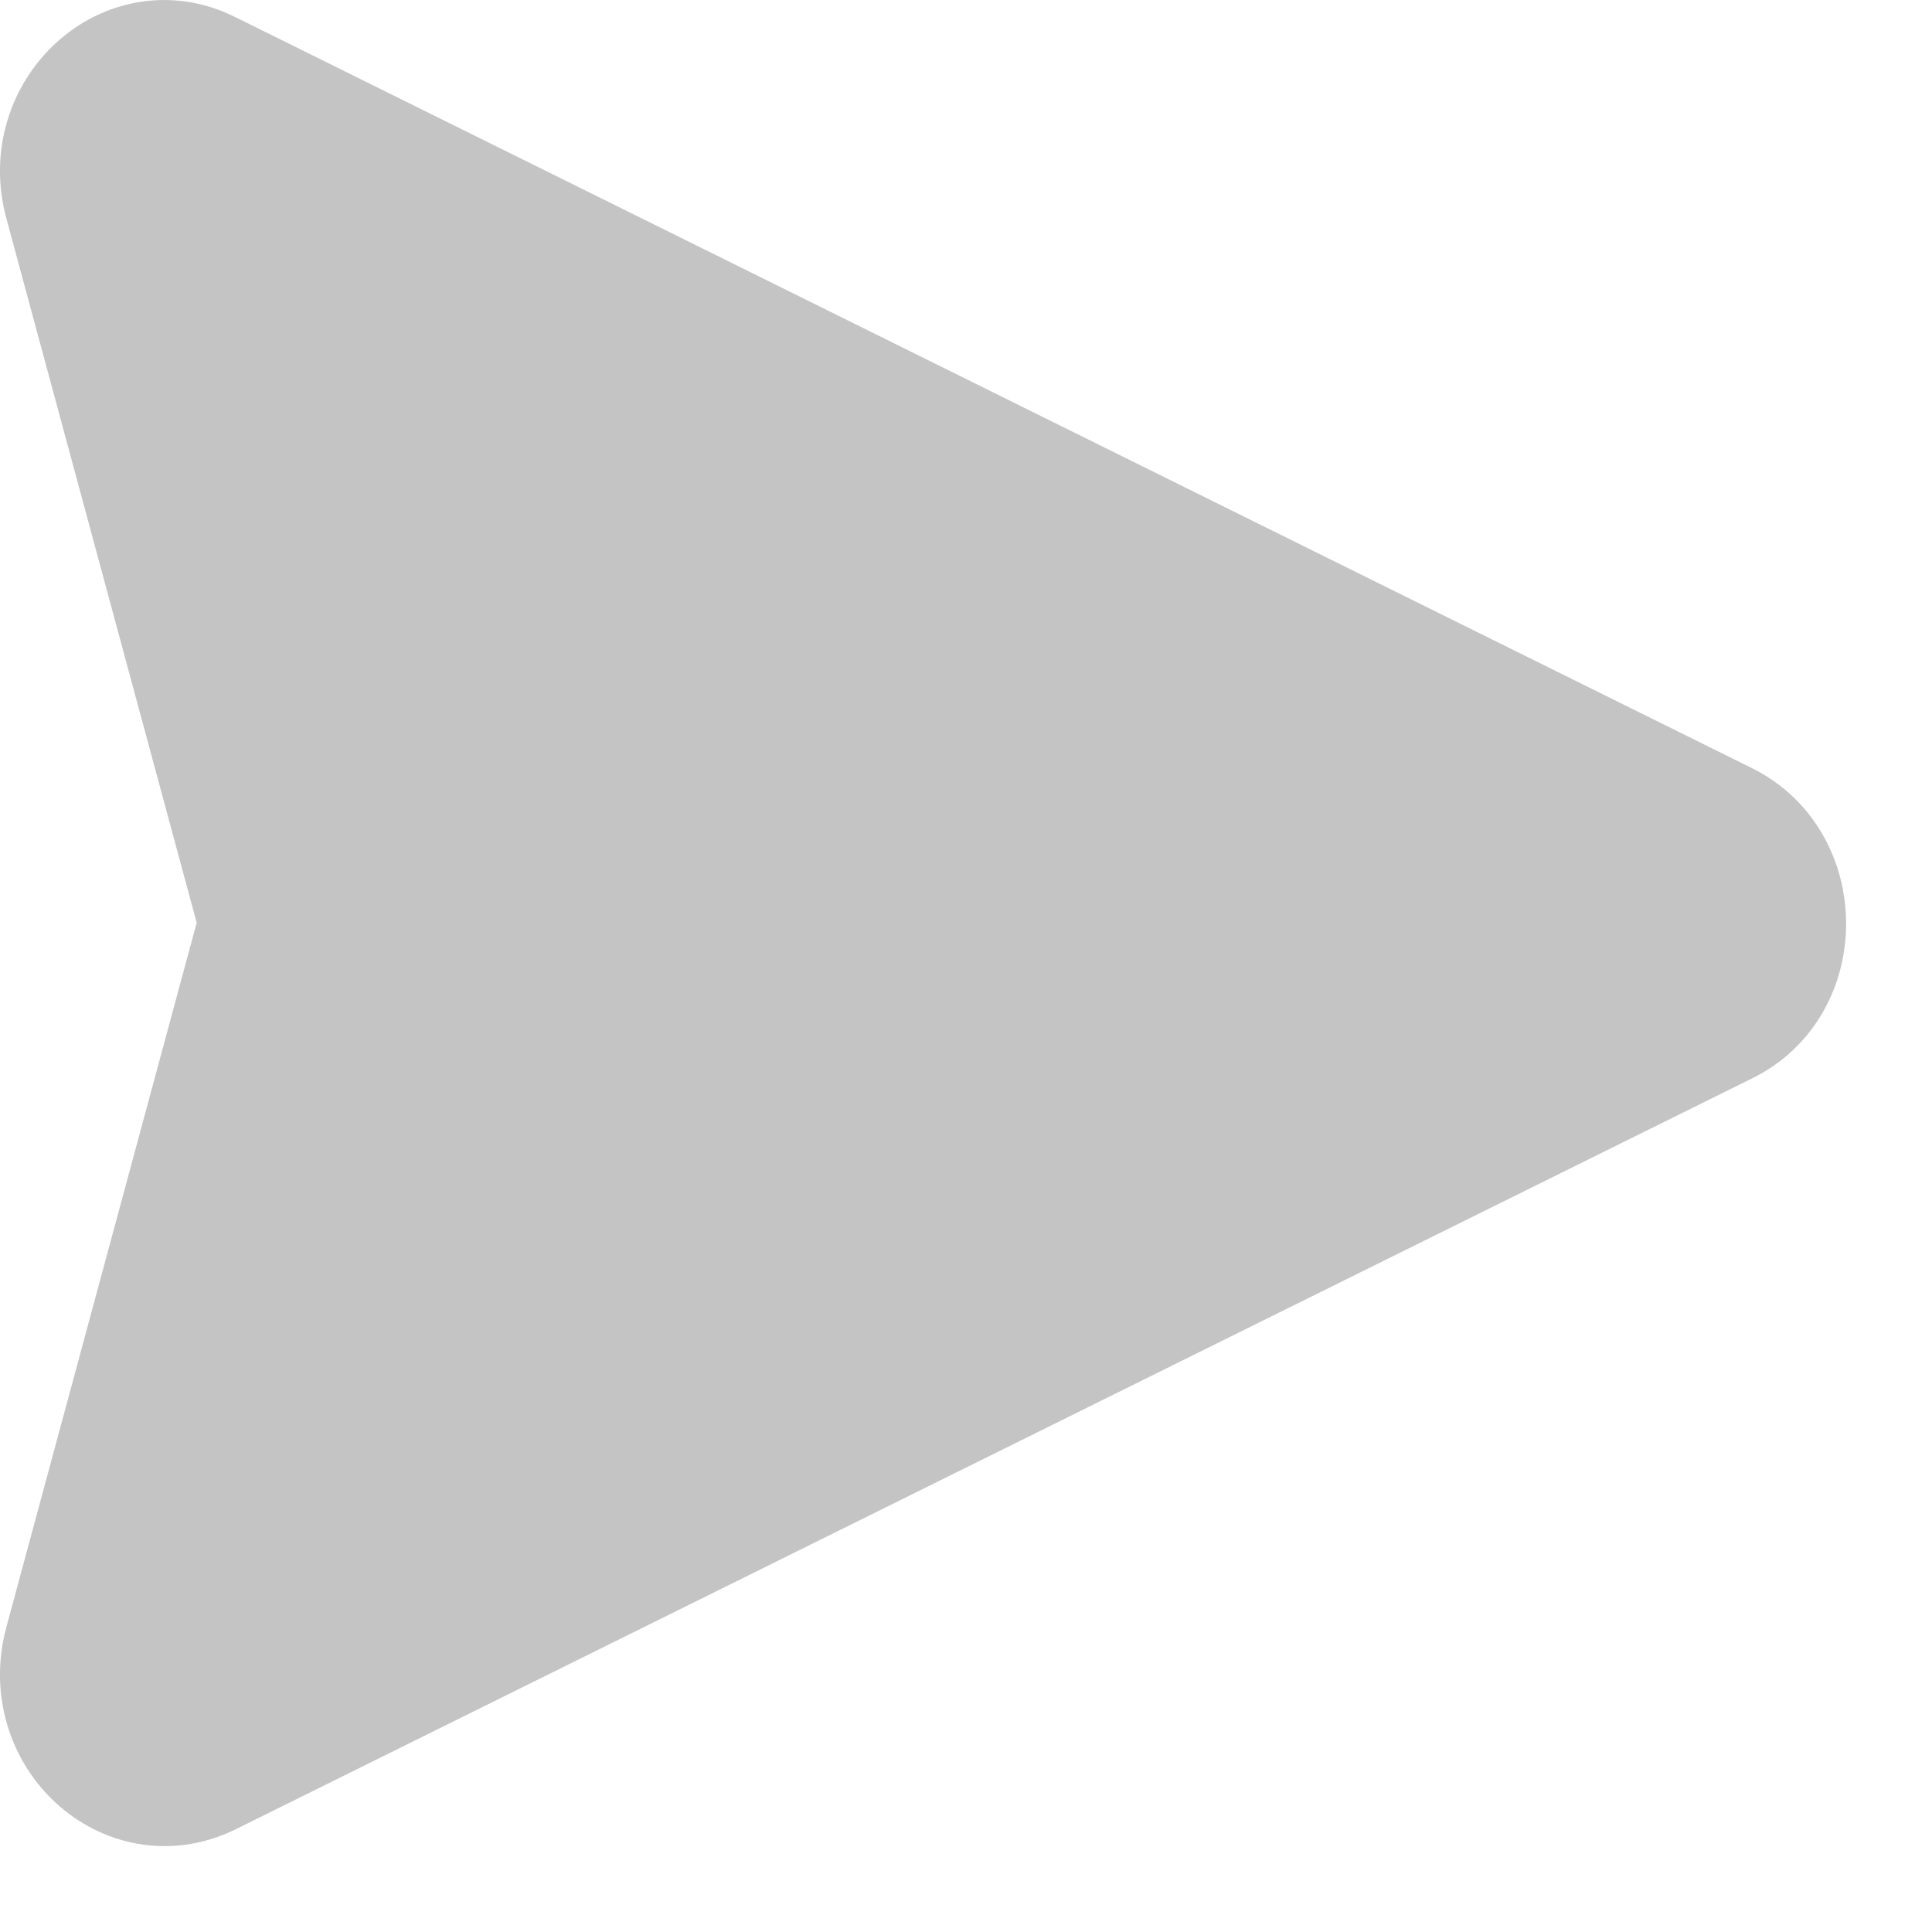 <?xml version="1.0" encoding="utf-8"?>
<svg width="18px" height="18px" viewBox="0 0 18 18" version="1.1" xmlns:xlink="http://www.w3.org/1999/xlink" xmlns="http://www.w3.org/2000/svg">
  <path d="M1.854 7.997L0.039 1.28C-0.186 0.459 0.6 -0.271 1.33 0.099L15.46 7.096C16.18 7.456 16.18 8.557 15.46 8.908L1.33 15.905C0.6 16.265 -0.186 15.544 0.039 14.714L1.854 7.997Z" transform="translate(0.6 0.6)" id="Vector" fill="#C4C4C4" stroke="#C4C4C4" stroke-width="1.2" stroke-linecap="round" stroke-linejoin="round" />
</svg>